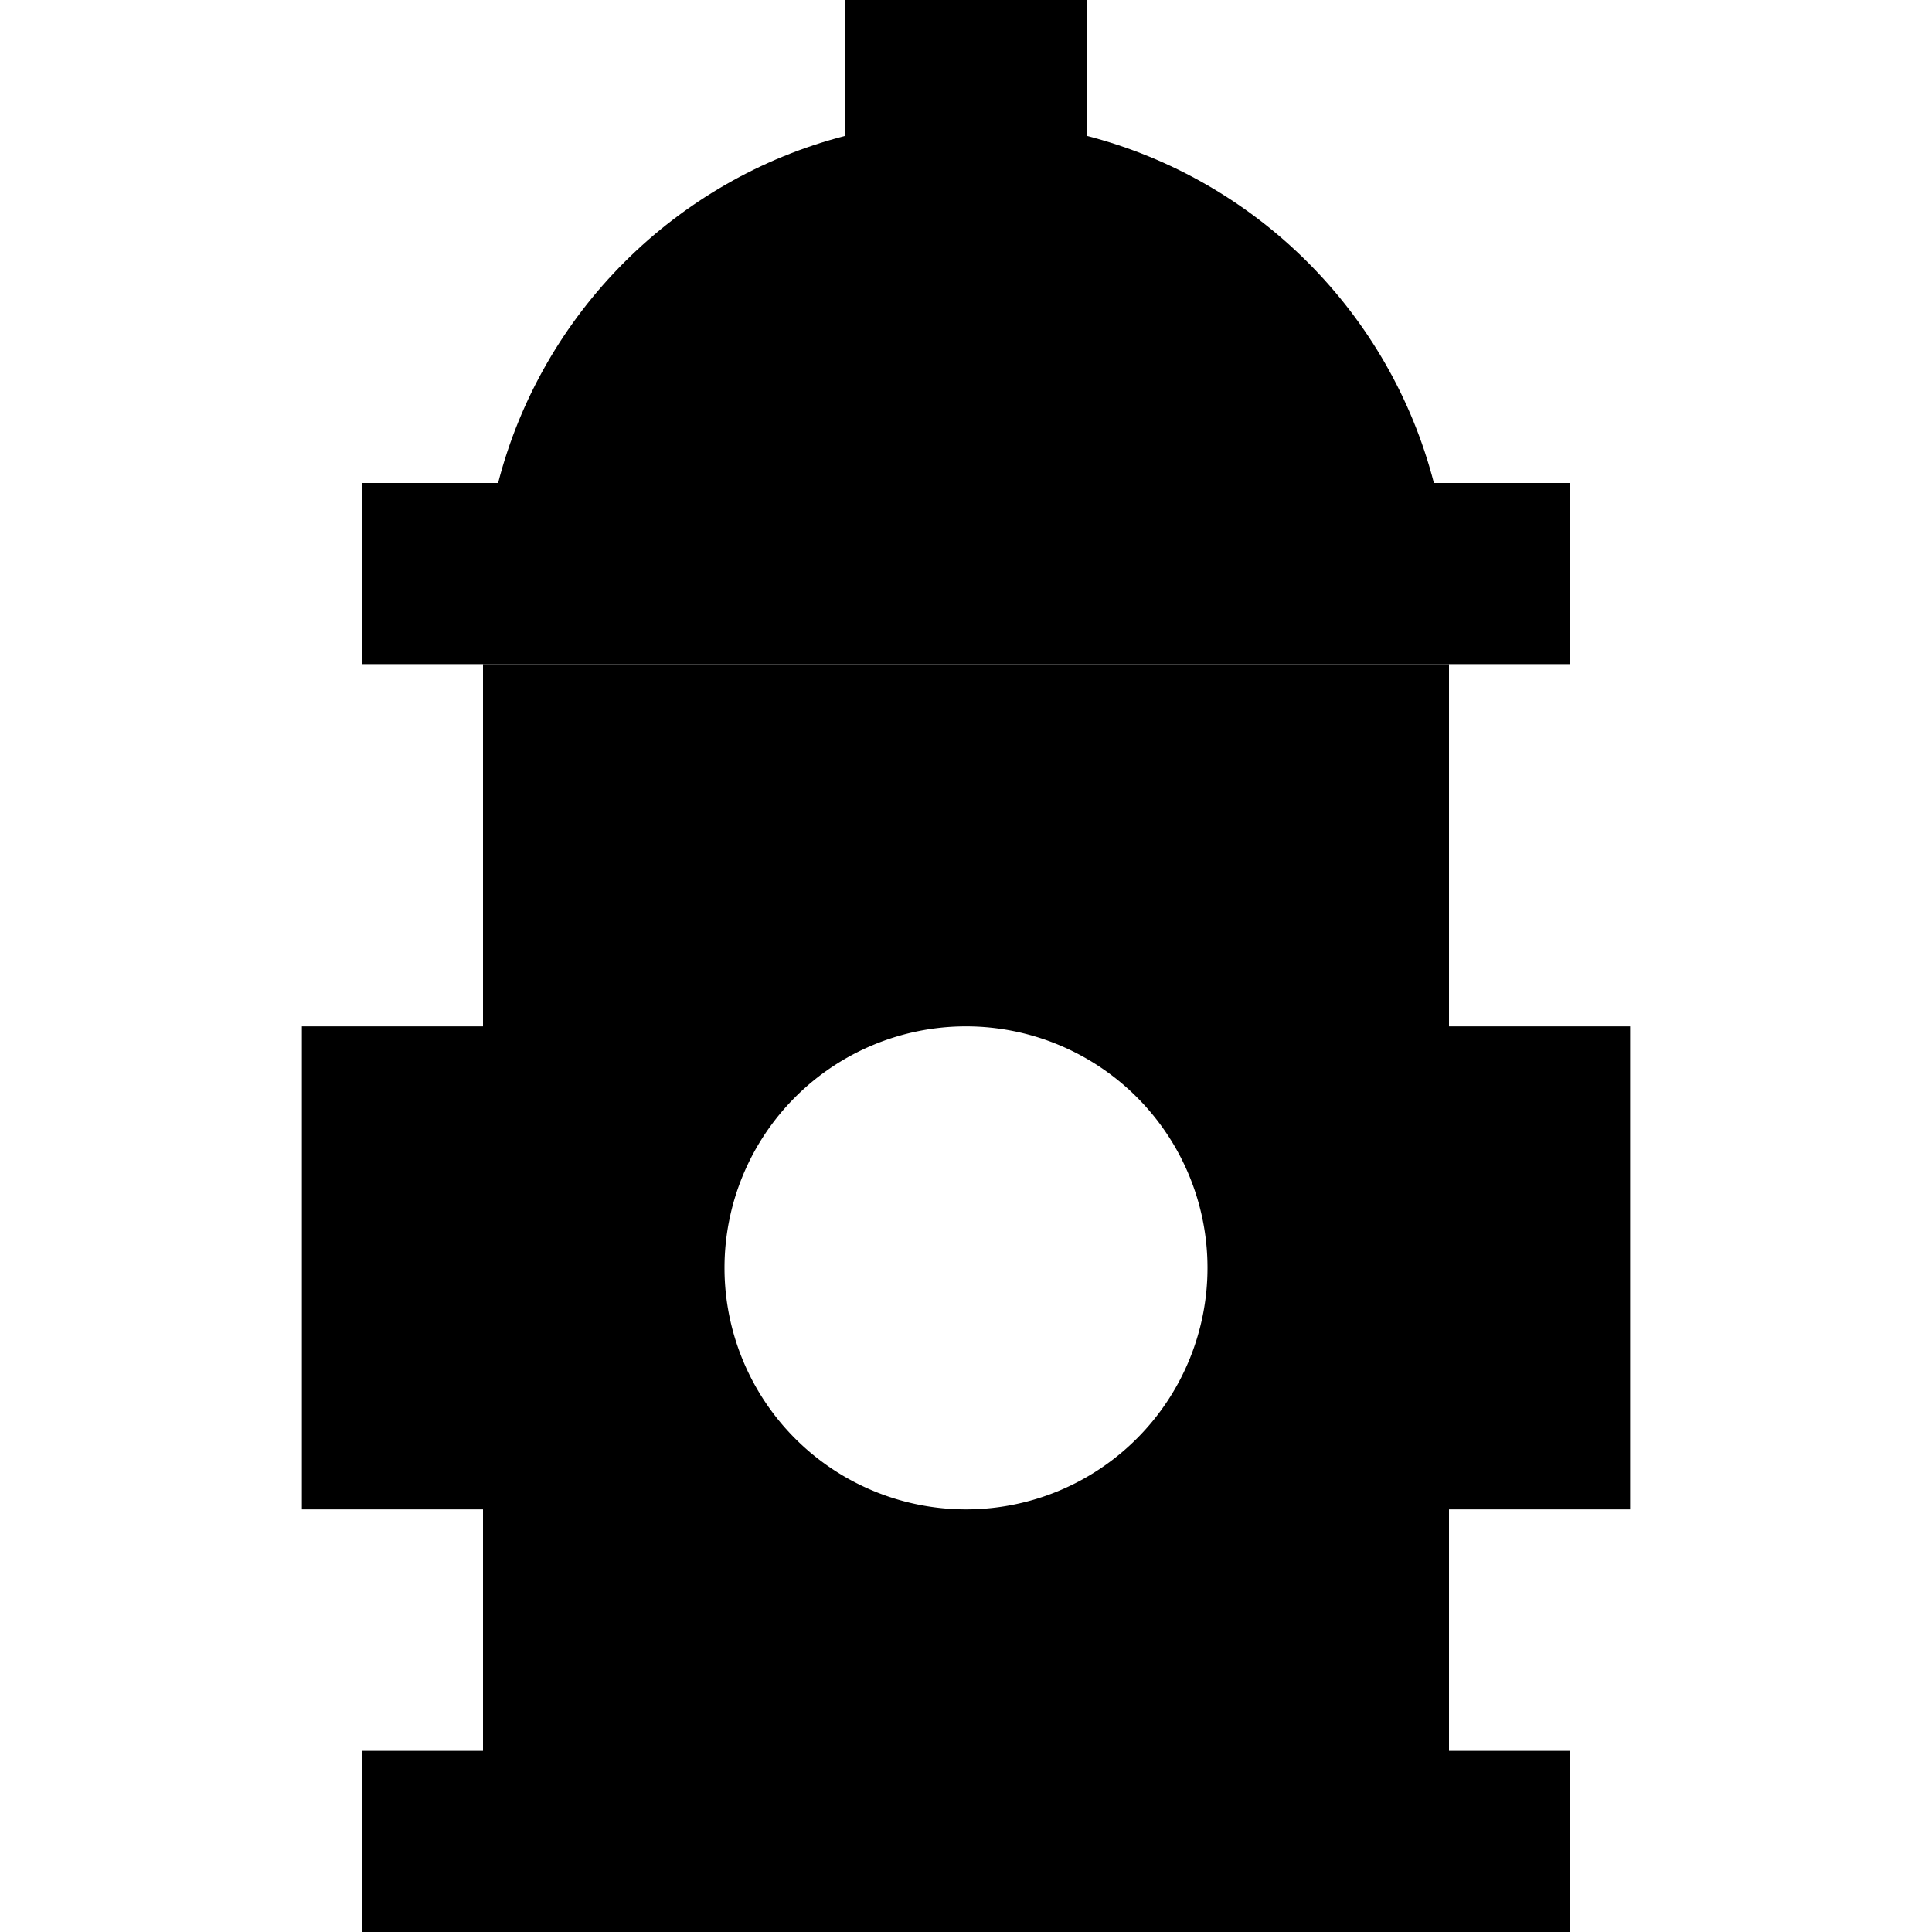 <svg xmlns="http://www.w3.org/2000/svg" width="24" height="24" viewBox="0 0 384 512"><path class="pr-icon-duotone-secondary" d="M16 272l0 128 48 0 0-128-48 0zM32 128l0 48 24 0 8 0 256 0 8 0 24 0 0-48-24 0-12 0c-11.6-45-47-80.4-92-92l0-4 0-32L160 0l0 32 0 4c-45 11.6-80.4 47-92 92l-12 0-24 0zM320 272l0 128 48 0 0-128-48 0z"/><path class="pr-icon-duotone-primary" d="M64 176l256 0 0 288 8 0 24 0 0 48-24 0-8 0L64 512l-8 0-24 0 0-48 24 0 8 0 0-288zM192 400a64 64 0 1 0 0-128 64 64 0 1 0 0 128z"/></svg>